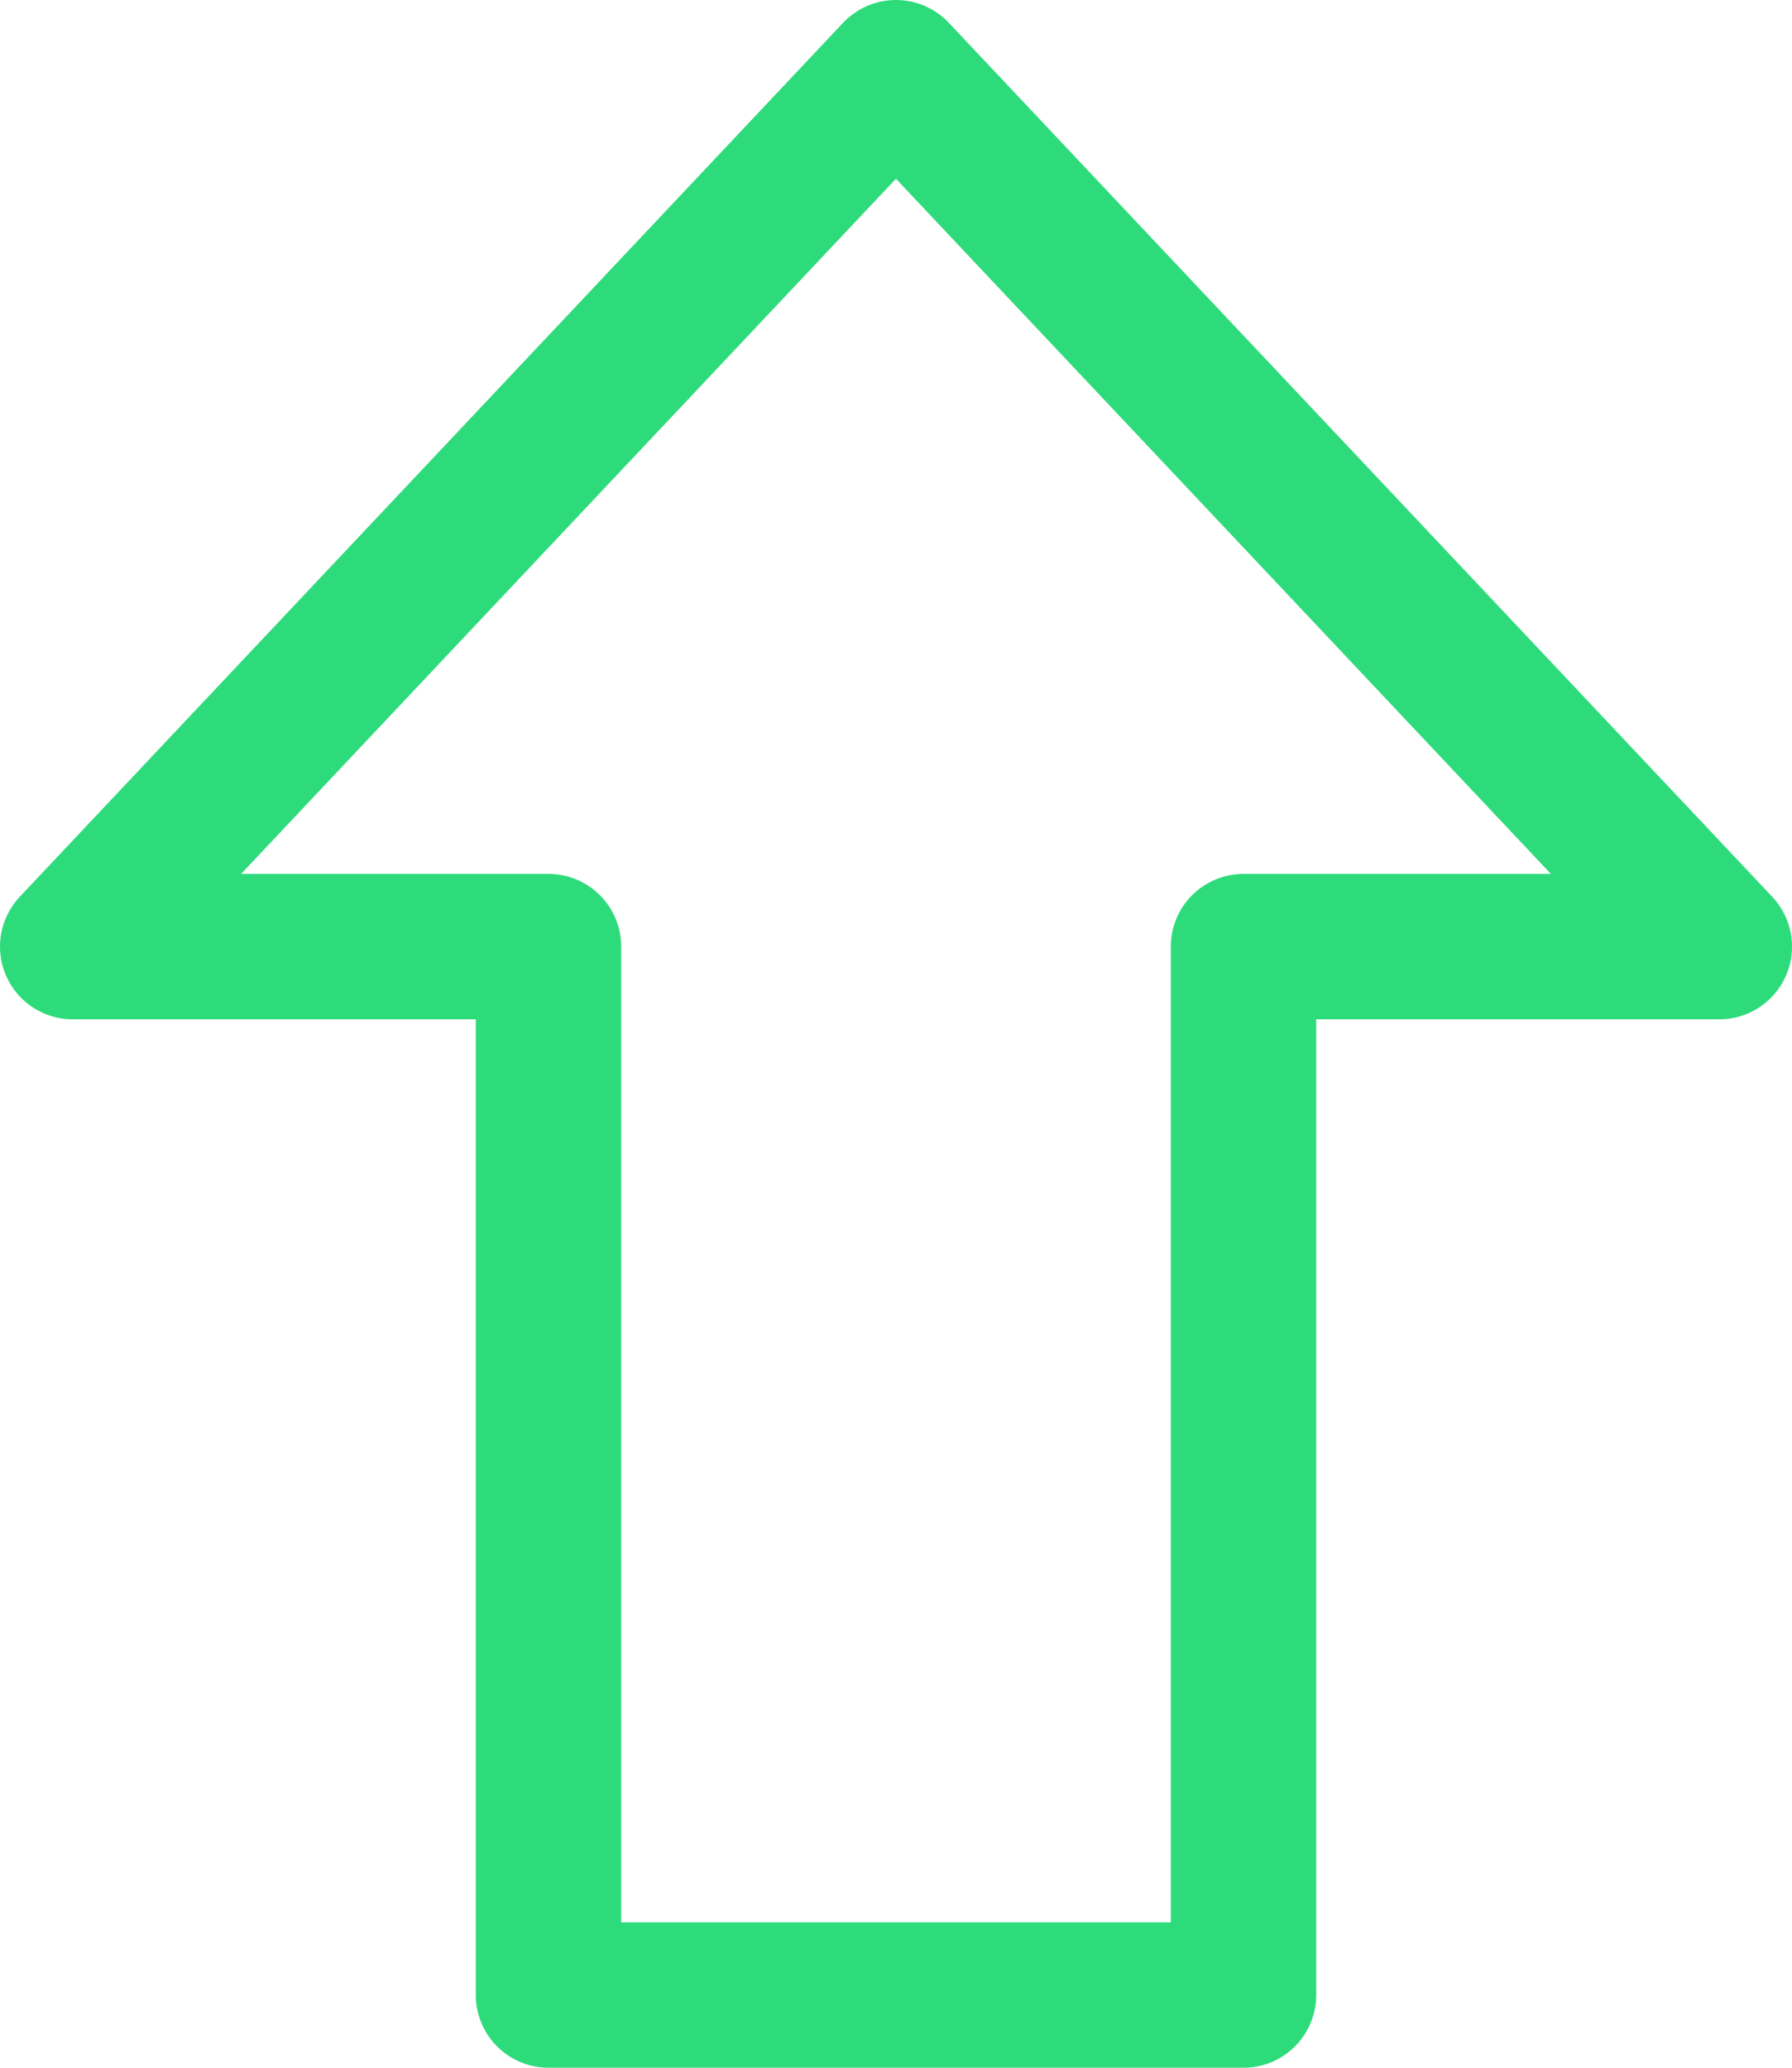 <?xml version="1.0" encoding="UTF-8"?>
<svg id="Layer_2" data-name="Layer 2" xmlns="http://www.w3.org/2000/svg" viewBox="0 0 147.87 170.62">
  <defs>
    <style>
      .cls-1 {
        fill: none;
        stroke: #2edb7b;
        stroke-linecap: round;
        stroke-linejoin: round;
        stroke-width: 12px;
      }
    </style>
  </defs>
  <g id="Layer_1-2">
    <polygon class="cls-1" points="141.87 78.11 73.93 6 6 78.11 45.26 78.11 45.26 164.62 102.61 164.62 102.61 78.11 141.87 78.11"/>
  </g>
</svg>
